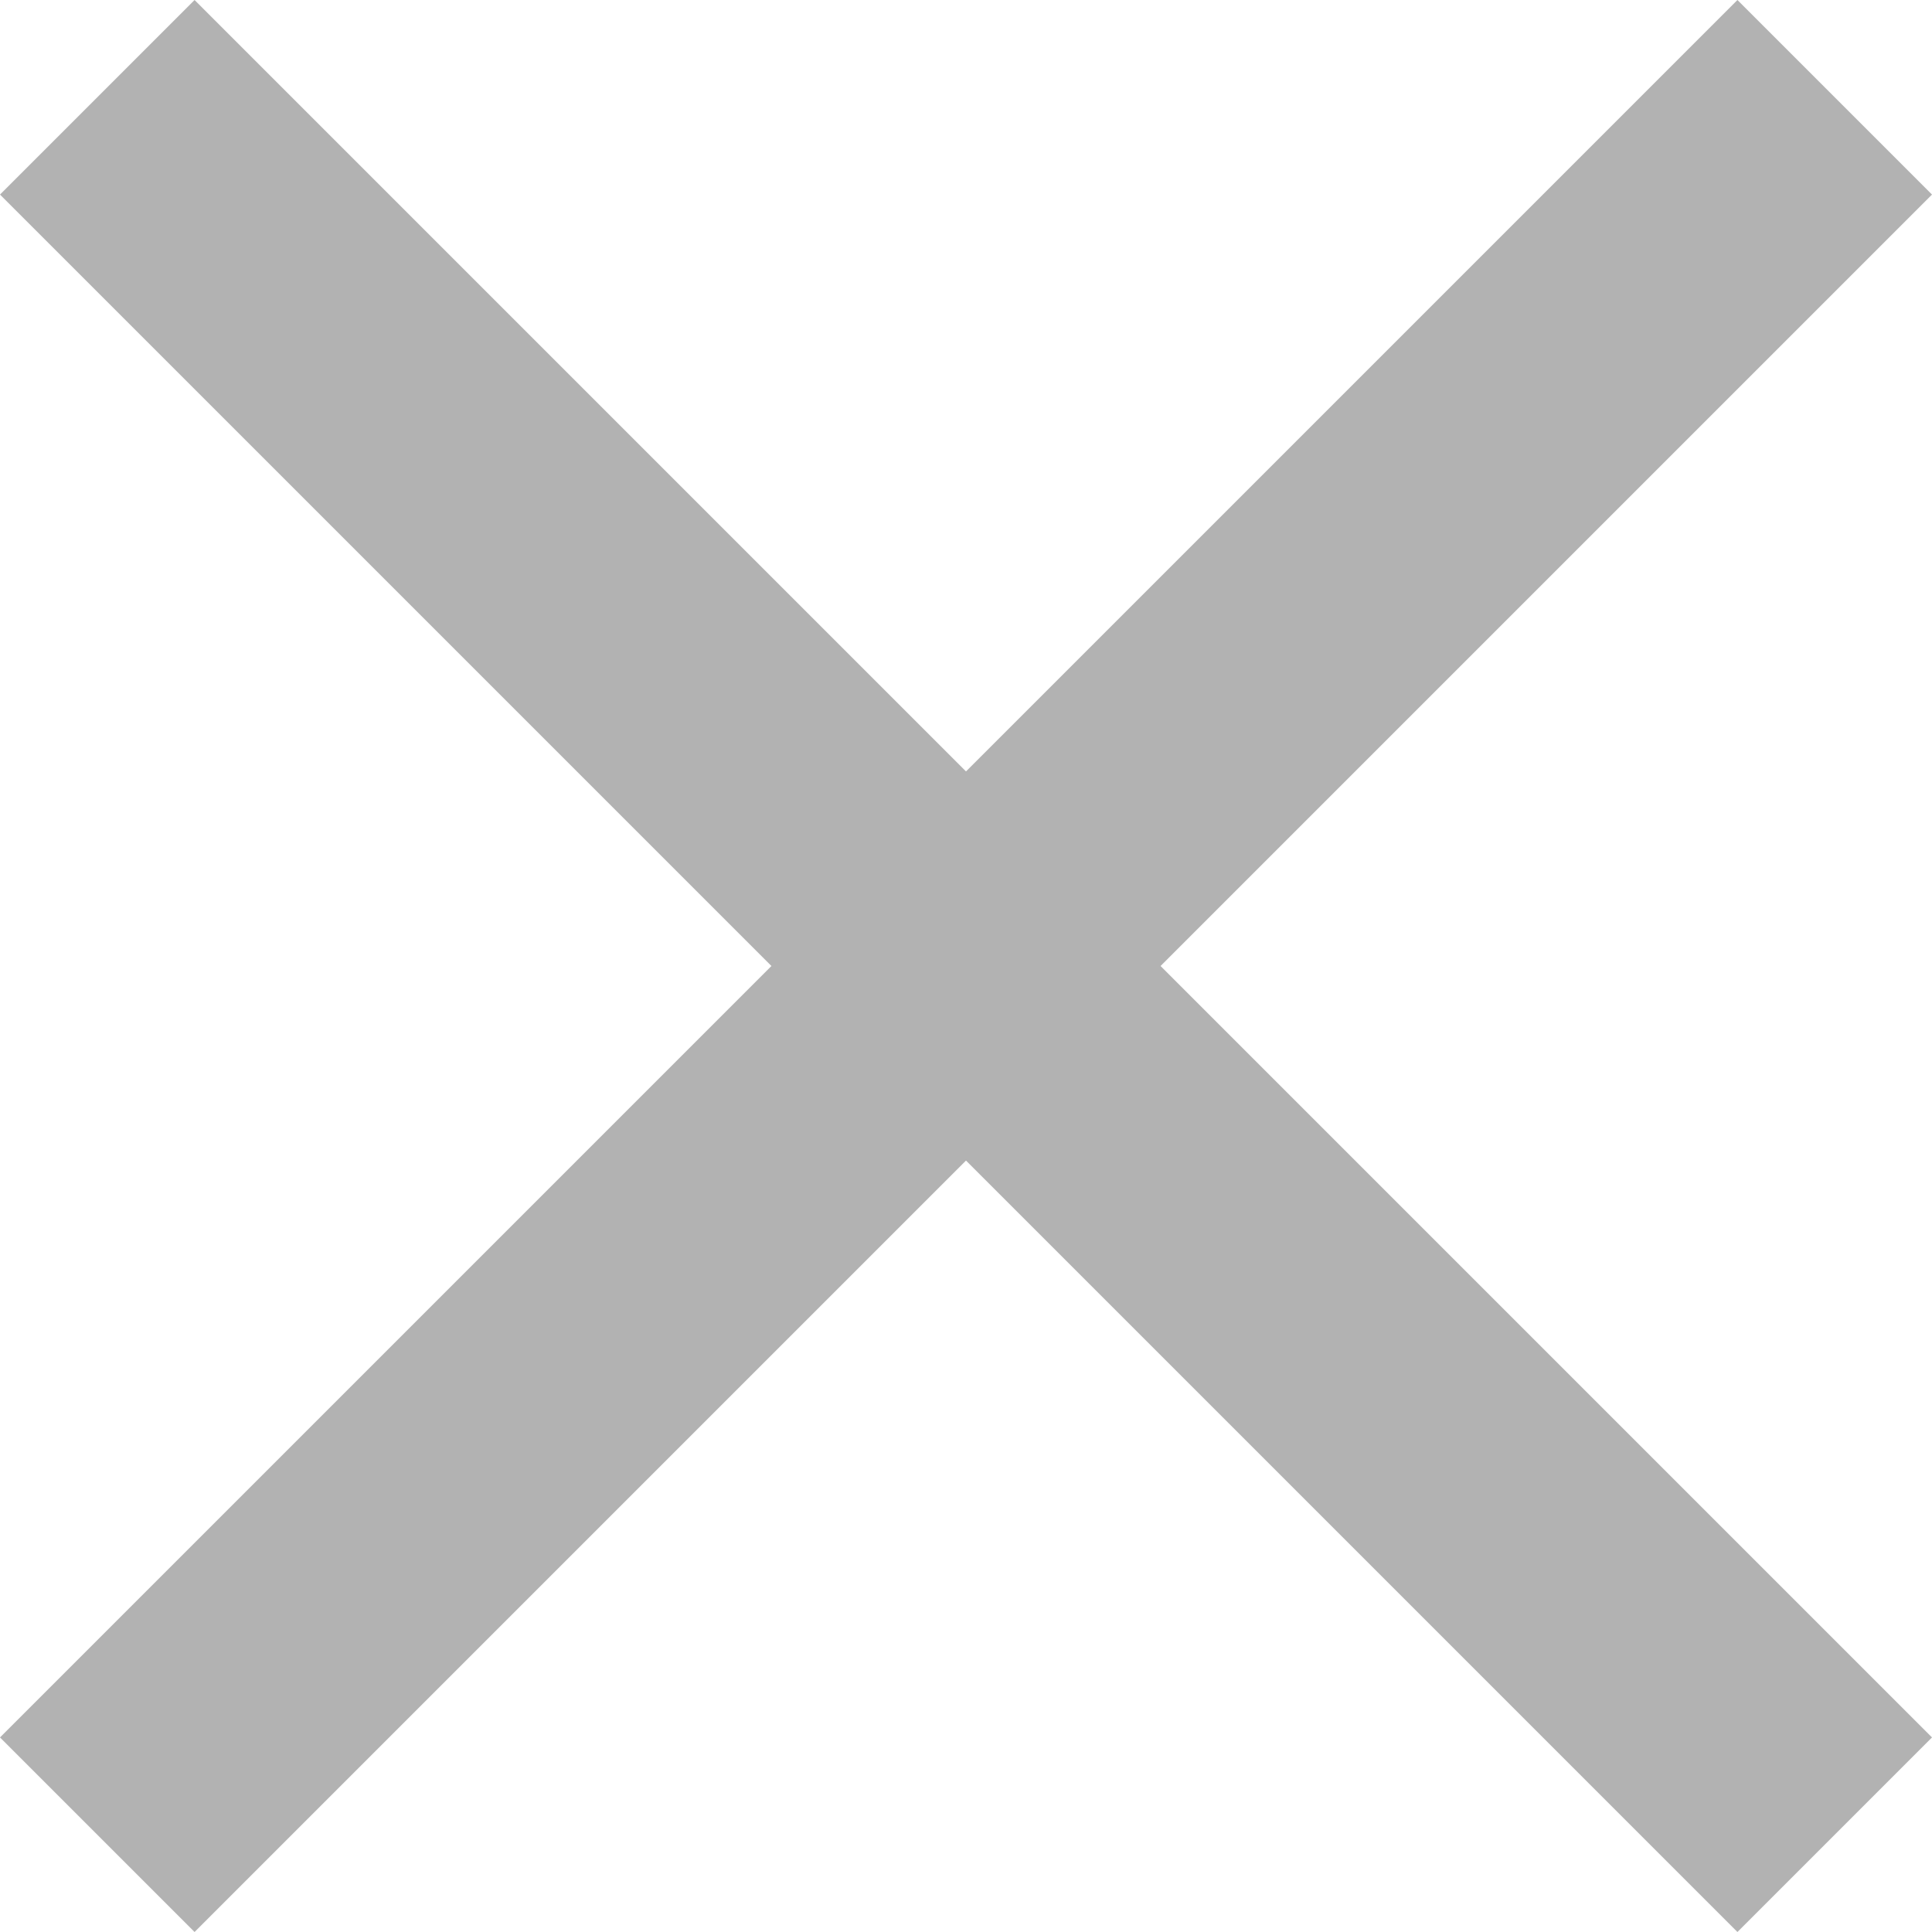 <svg xmlns="http://www.w3.org/2000/svg" width="14" height="14"><path d="M14 1.41 12.59 0 7 5.59 1.41 0 0 1.41 5.59 7 0 12.59 1.41 14 7 8.41 12.59 14 14 12.59 8.41 7Z" style="fill:#b2b2b2;fill-rule:evenodd"/></svg>